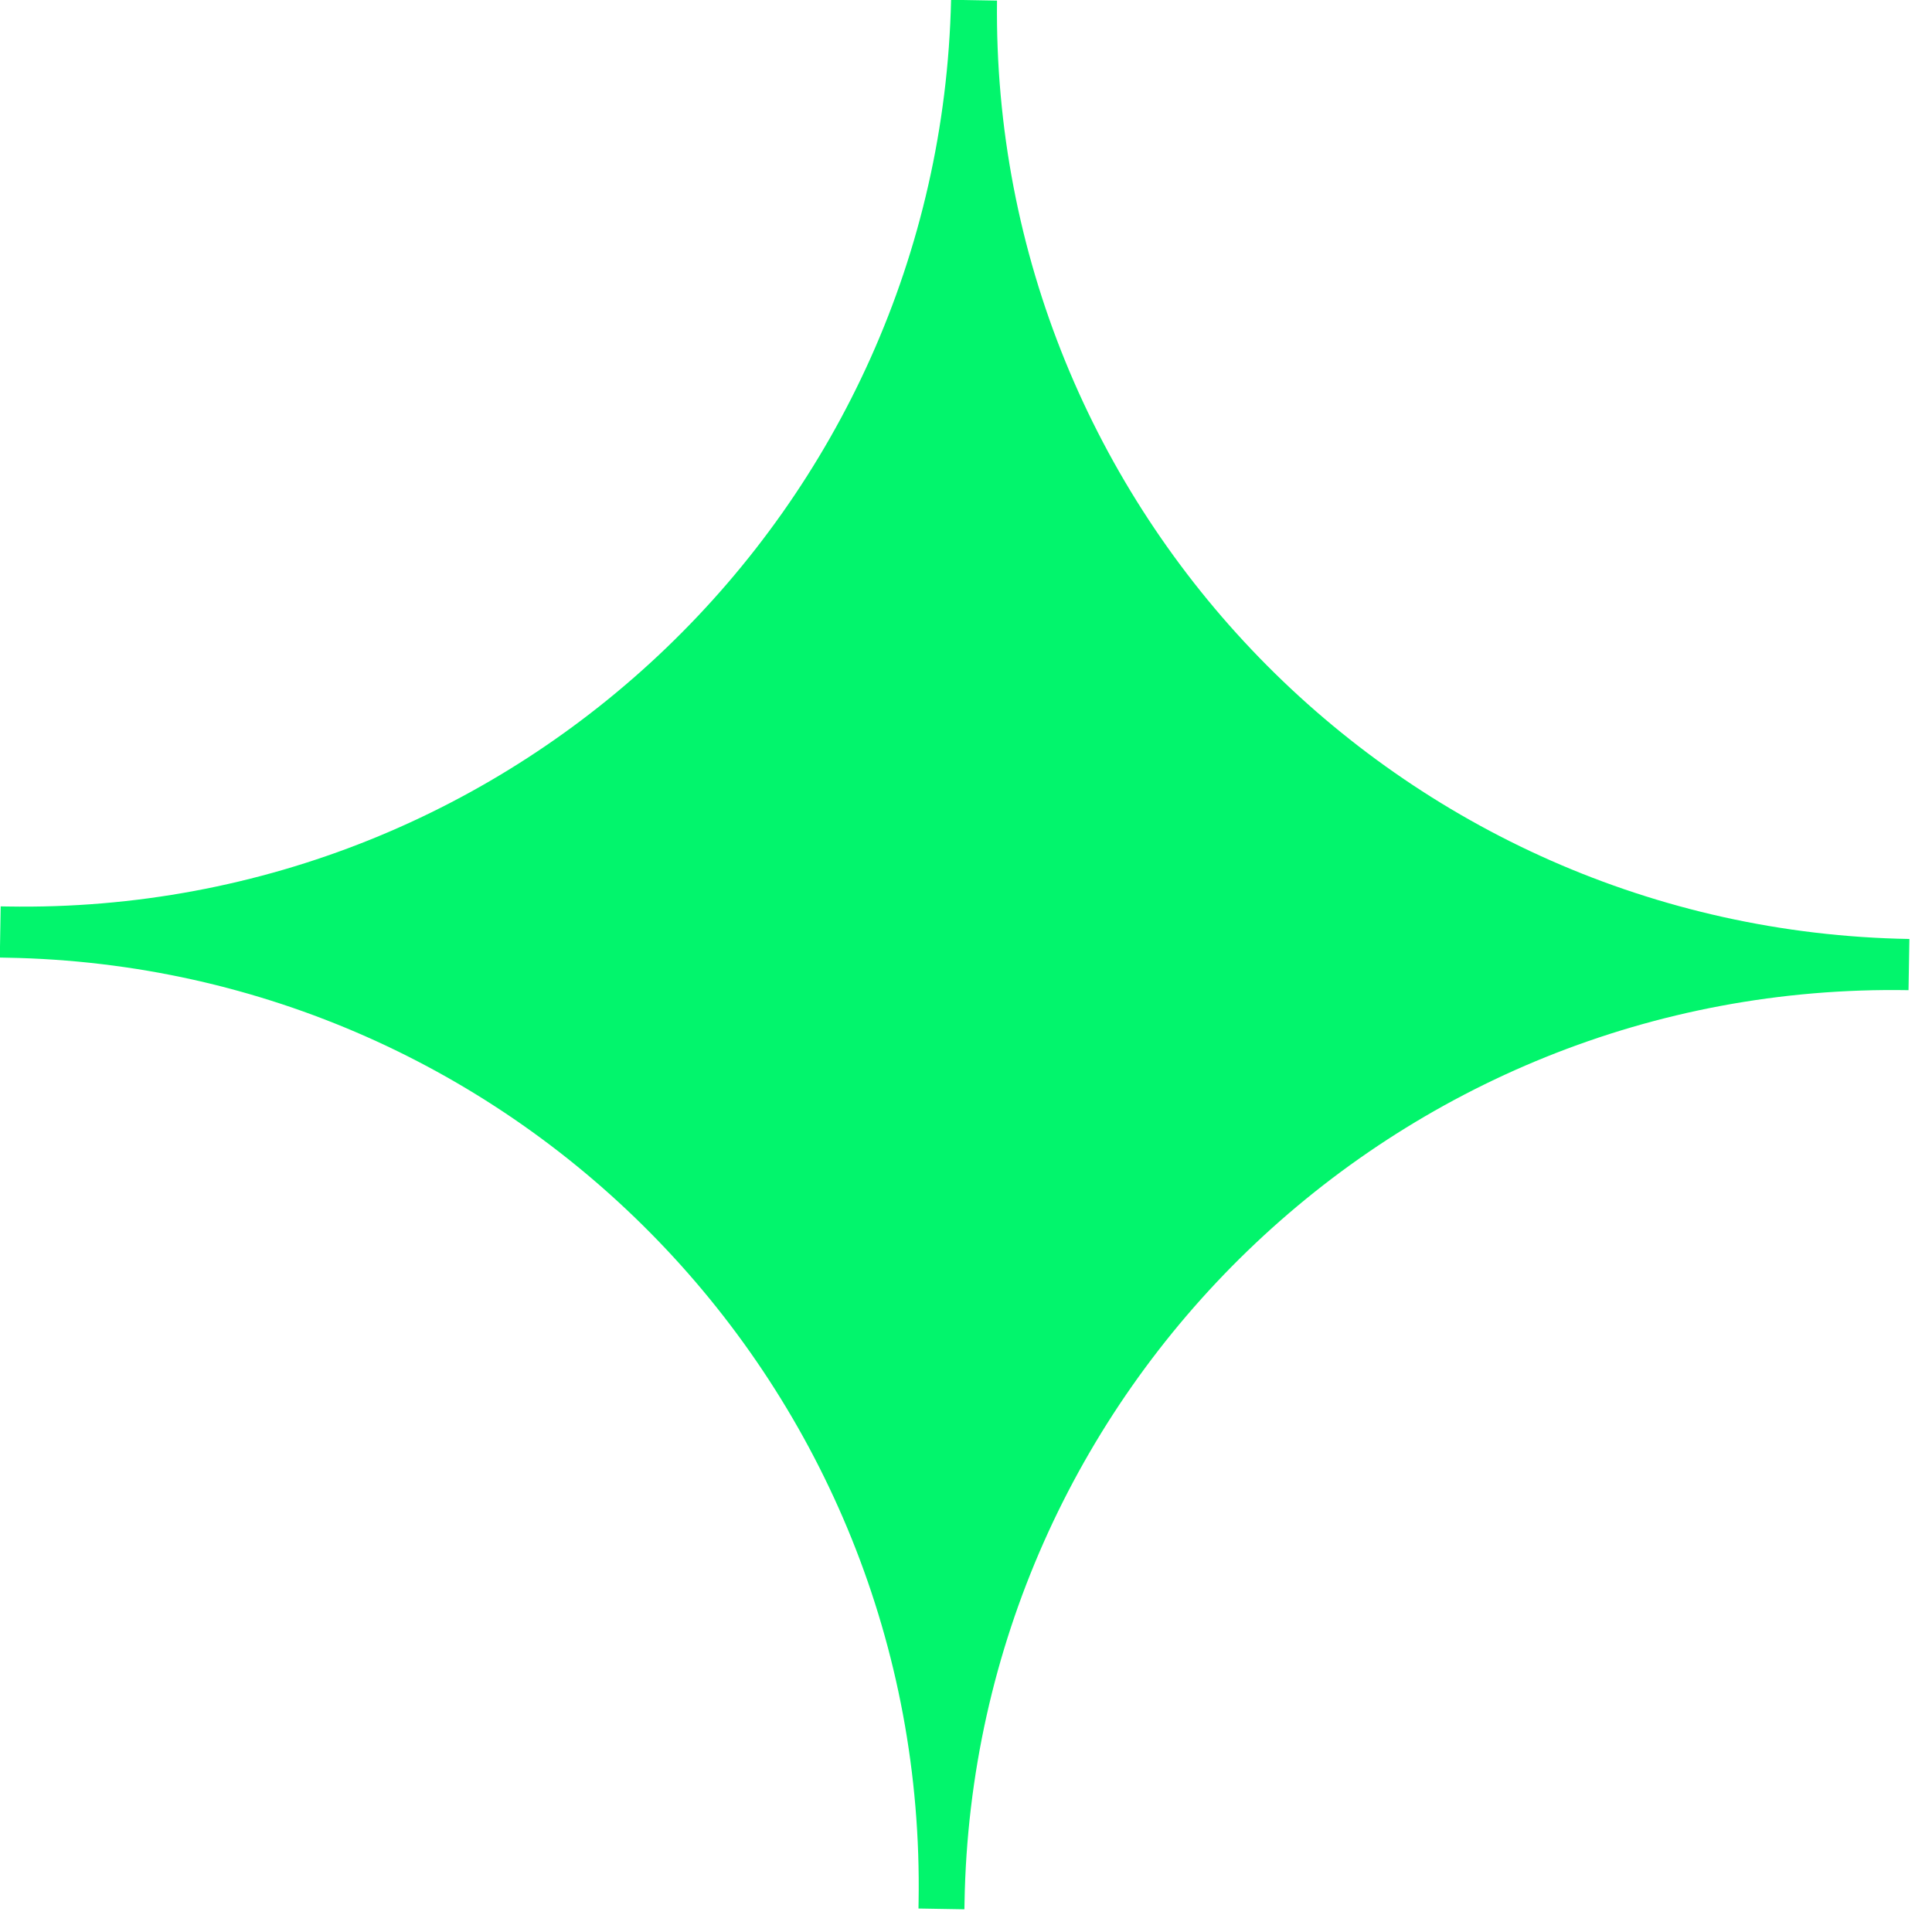 <svg width="84" height="84" viewBox="0 0 84 84" fill="none" xmlns="http://www.w3.org/2000/svg">
<path d="M-0.008 41.633L0.03 39.408L0.327 39.413C22.535 39.792 40.858 22.16 41.351 -0.009L43.348 0.026C43.091 22.206 60.809 40.446 83.017 40.825L82.979 43.051C60.695 42.67 42.316 60.432 41.936 82.716L41.931 83.013L39.934 82.979L39.939 82.682C40.319 60.398 22.573 42.019 0.289 41.639L-0.008 41.633Z" fill="#02F56C"/>
</svg>
